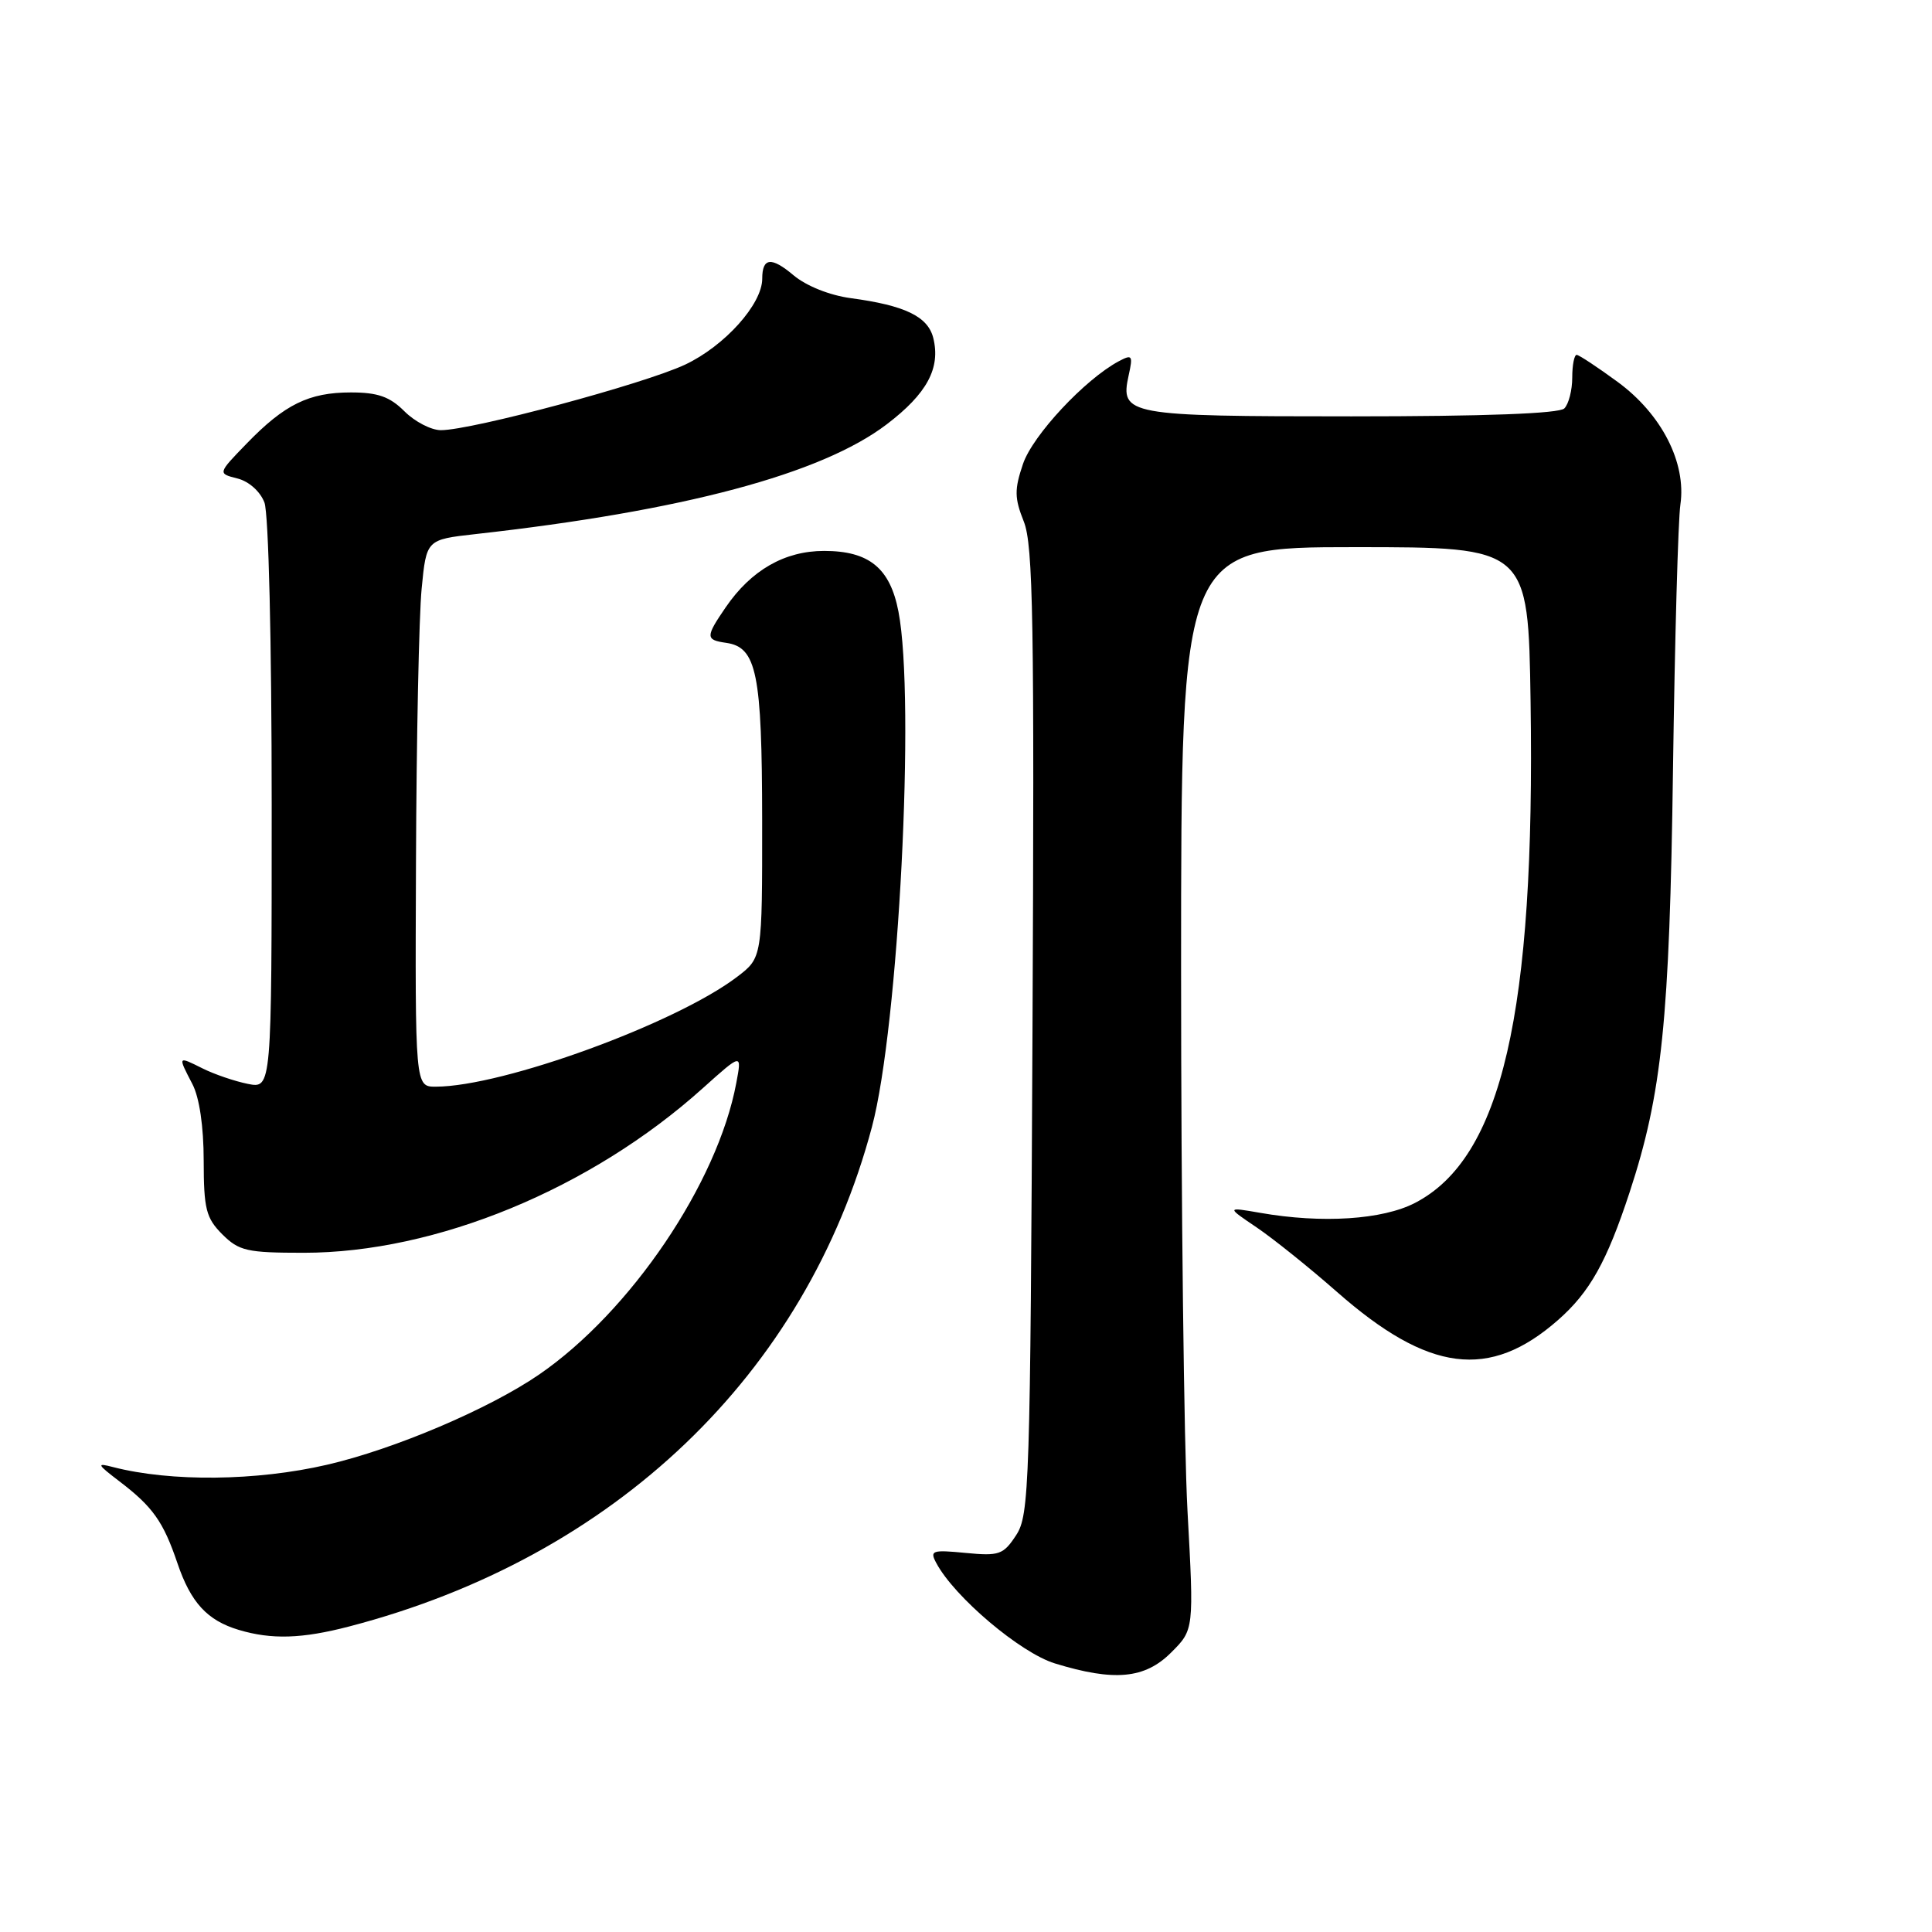 <?xml version="1.0" encoding="UTF-8" standalone="no"?>
<!DOCTYPE svg PUBLIC "-//W3C//DTD SVG 1.1//EN" "http://www.w3.org/Graphics/SVG/1.1/DTD/svg11.dtd" >
<svg xmlns="http://www.w3.org/2000/svg" xmlns:xlink="http://www.w3.org/1999/xlink" version="1.1" viewBox="0 0 256 256">
 <g >
 <path fill="currentColor"
d=" M 155.18 218.97 C 158.21 215.95 158.21 215.95 157.35 200.22 C 156.88 191.58 156.50 159.30 156.50 128.50 C 156.50 72.50 156.50 72.50 179.50 72.50 C 202.50 72.50 202.50 72.50 202.81 93.00 C 203.43 134.25 199.00 153.44 187.50 159.39 C 183.20 161.62 175.18 162.14 167.00 160.71 C 162.50 159.93 162.50 159.93 166.50 162.63 C 168.70 164.12 173.49 167.96 177.14 171.17 C 189.29 181.86 197.37 182.89 206.45 174.91 C 210.65 171.22 212.90 167.21 215.93 157.99 C 220.22 144.94 221.23 135.18 221.68 102.00 C 221.92 84.67 222.36 68.86 222.66 66.86 C 223.47 61.32 220.18 54.88 214.34 50.60 C 211.68 48.65 209.24 47.04 208.92 47.02 C 208.60 47.01 208.33 48.37 208.33 50.03 C 208.33 51.70 207.86 53.54 207.28 54.12 C 206.60 54.80 196.73 55.17 179.07 55.17 C 149.30 55.17 148.40 55.00 149.55 49.75 C 150.14 47.08 150.03 46.92 148.24 47.87 C 143.74 50.28 136.83 57.69 135.55 61.48 C 134.40 64.87 134.42 66.00 135.66 69.11 C 136.90 72.21 137.07 82.44 136.81 136.68 C 136.52 196.88 136.39 200.75 134.65 203.41 C 132.95 206.01 132.40 206.20 127.95 205.77 C 123.49 205.34 123.17 205.45 124.07 207.12 C 126.47 211.62 135.20 219.00 139.77 220.41 C 147.65 222.83 151.70 222.45 155.18 218.97 Z  M 46.29 215.51 C 81.43 206.36 106.82 182.09 115.54 149.31 C 119.07 136.05 121.30 92.68 119.05 81.04 C 117.94 75.27 115.16 73.00 109.20 73.00 C 103.97 73.00 99.54 75.54 96.16 80.47 C 93.47 84.40 93.47 84.79 96.22 85.18 C 100.27 85.76 100.97 89.21 100.99 108.70 C 101.00 126.90 101.00 126.90 97.68 129.43 C 89.57 135.61 66.66 143.97 57.75 143.99 C 55.00 144.00 55.00 144.00 55.12 114.25 C 55.18 97.89 55.52 81.58 55.87 78.00 C 56.50 71.50 56.50 71.50 63.00 70.77 C 90.53 67.70 108.83 62.82 117.49 56.23 C 122.84 52.16 124.66 48.77 123.66 44.77 C 122.94 41.93 119.90 40.47 112.75 39.51 C 109.93 39.13 106.85 37.90 105.14 36.47 C 102.20 33.99 101.00 34.13 101.00 36.93 C 101.00 40.30 96.02 45.85 90.77 48.32 C 85.31 50.88 62.53 57.00 58.42 57.00 C 57.14 57.00 54.97 55.88 53.59 54.50 C 51.65 52.56 50.06 52.00 46.50 52.00 C 40.93 52.00 37.71 53.58 32.67 58.79 C 28.84 62.74 28.84 62.74 31.46 63.40 C 32.98 63.78 34.48 65.12 35.04 66.59 C 35.59 68.06 36.00 84.99 36.00 106.69 C 36.00 144.25 36.00 144.25 32.84 143.62 C 31.10 143.27 28.40 142.35 26.84 141.57 C 23.53 139.92 23.55 139.90 25.49 143.64 C 26.42 145.41 26.99 149.28 26.99 153.80 C 27.00 160.20 27.30 161.39 29.45 163.55 C 31.67 165.76 32.73 166.00 40.24 166.00 C 57.78 166.00 78.29 157.54 93.15 144.17 C 98.31 139.54 98.31 139.54 97.56 143.51 C 95.08 156.77 83.56 173.80 71.44 182.13 C 64.82 186.68 52.25 192.03 43.32 194.09 C 33.98 196.25 22.66 196.37 15.00 194.40 C 12.75 193.81 12.83 194.00 15.83 196.29 C 20.25 199.66 21.64 201.62 23.51 207.13 C 25.28 212.35 27.46 214.72 31.64 215.97 C 35.99 217.27 40.01 217.15 46.29 215.51 Z "/>
</g>
</svg>